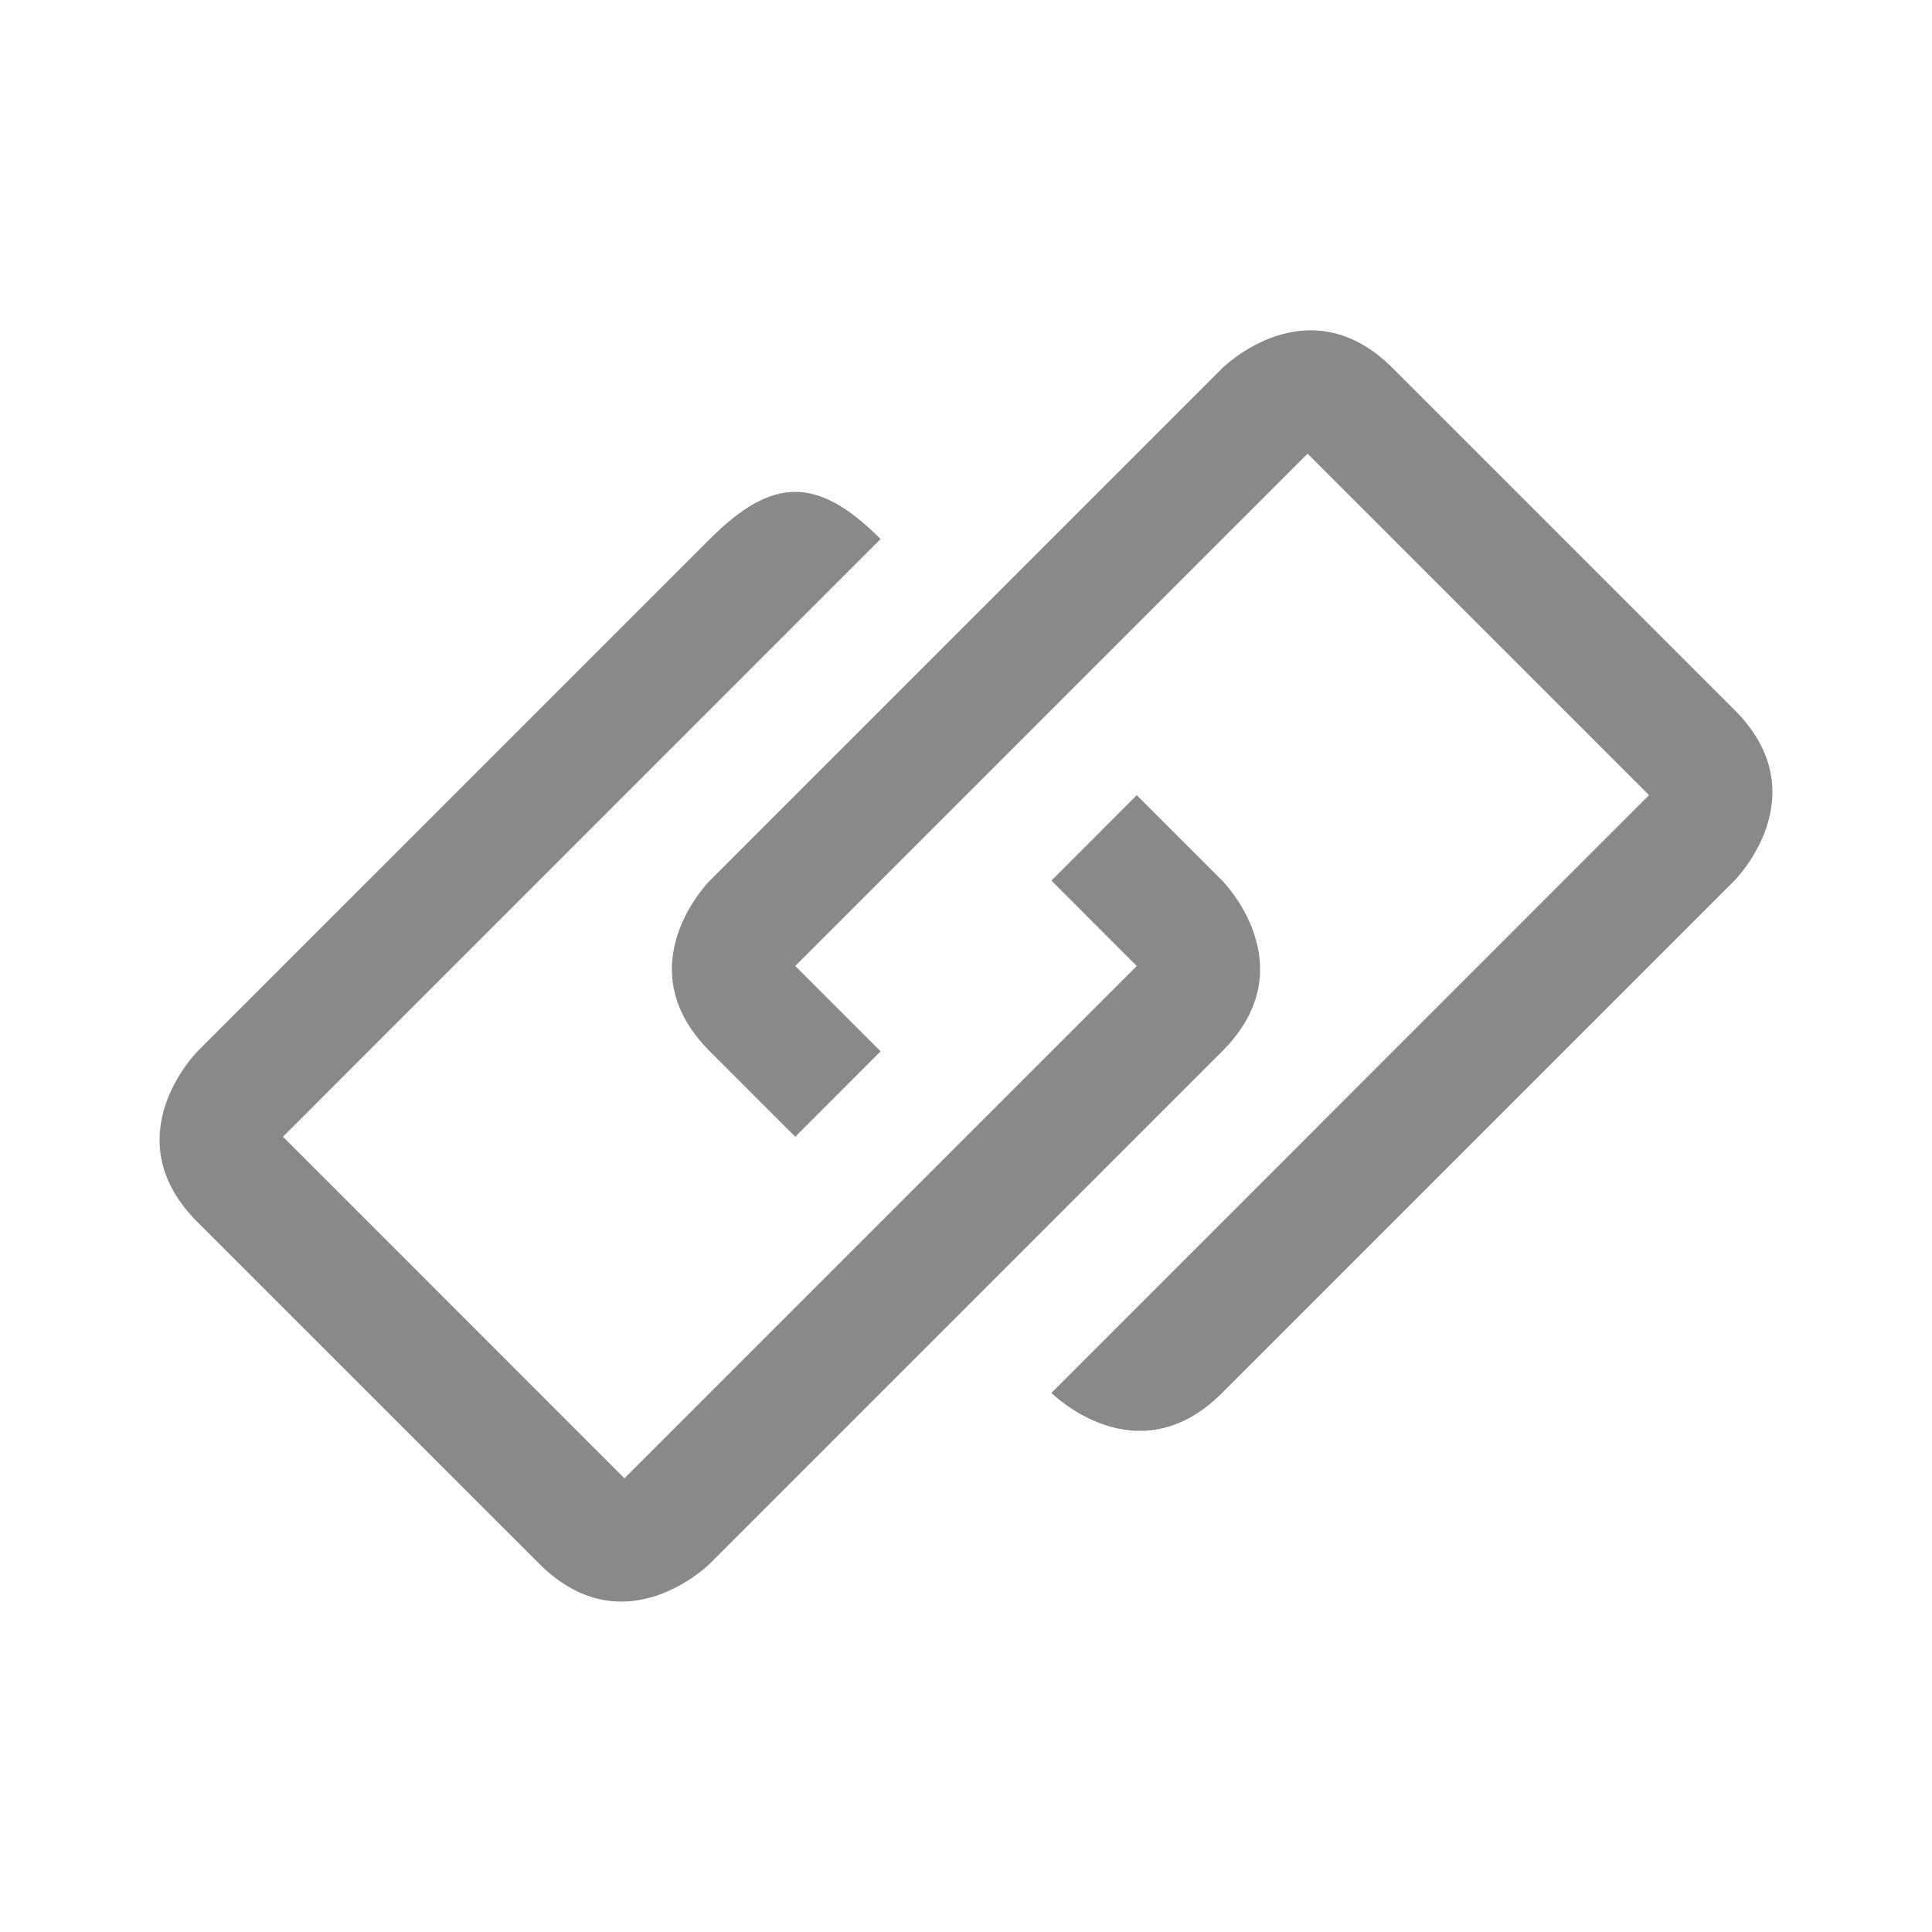 <svg width="24" height="24" viewBox="0 0 24 24" fill="none" xmlns="http://www.w3.org/2000/svg">
  <path d="M10.939 13.06L9.879 12L16.243 5.636L20.485 9.878L13.061 17.303C13.061 17.303 14.121 18.364 15.182 17.303L21.546 10.939C21.546 10.939 22.607 9.878 21.546 8.818L17.303 4.575C16.243 3.514 15.182 4.575 15.182 4.575L8.818 10.939C8.818 10.939 7.757 12 8.818 13.06L9.879 14.121L10.939 13.06Z" fill="#898989"/>
  <path d="M7.757 18.364L3.515 14.121L10.939 6.696C10.158 5.915 9.599 5.915 8.818 6.696L2.454 13.06C2.454 13.06 1.393 14.121 2.454 15.182L6.697 19.424C7.757 20.485 8.818 19.424 8.818 19.424L15.182 13.06C16.243 12 15.182 10.939 15.182 10.939L14.121 9.878L13.061 10.939L14.121 12L7.757 18.364Z" fill="#898989"/>
</svg>
